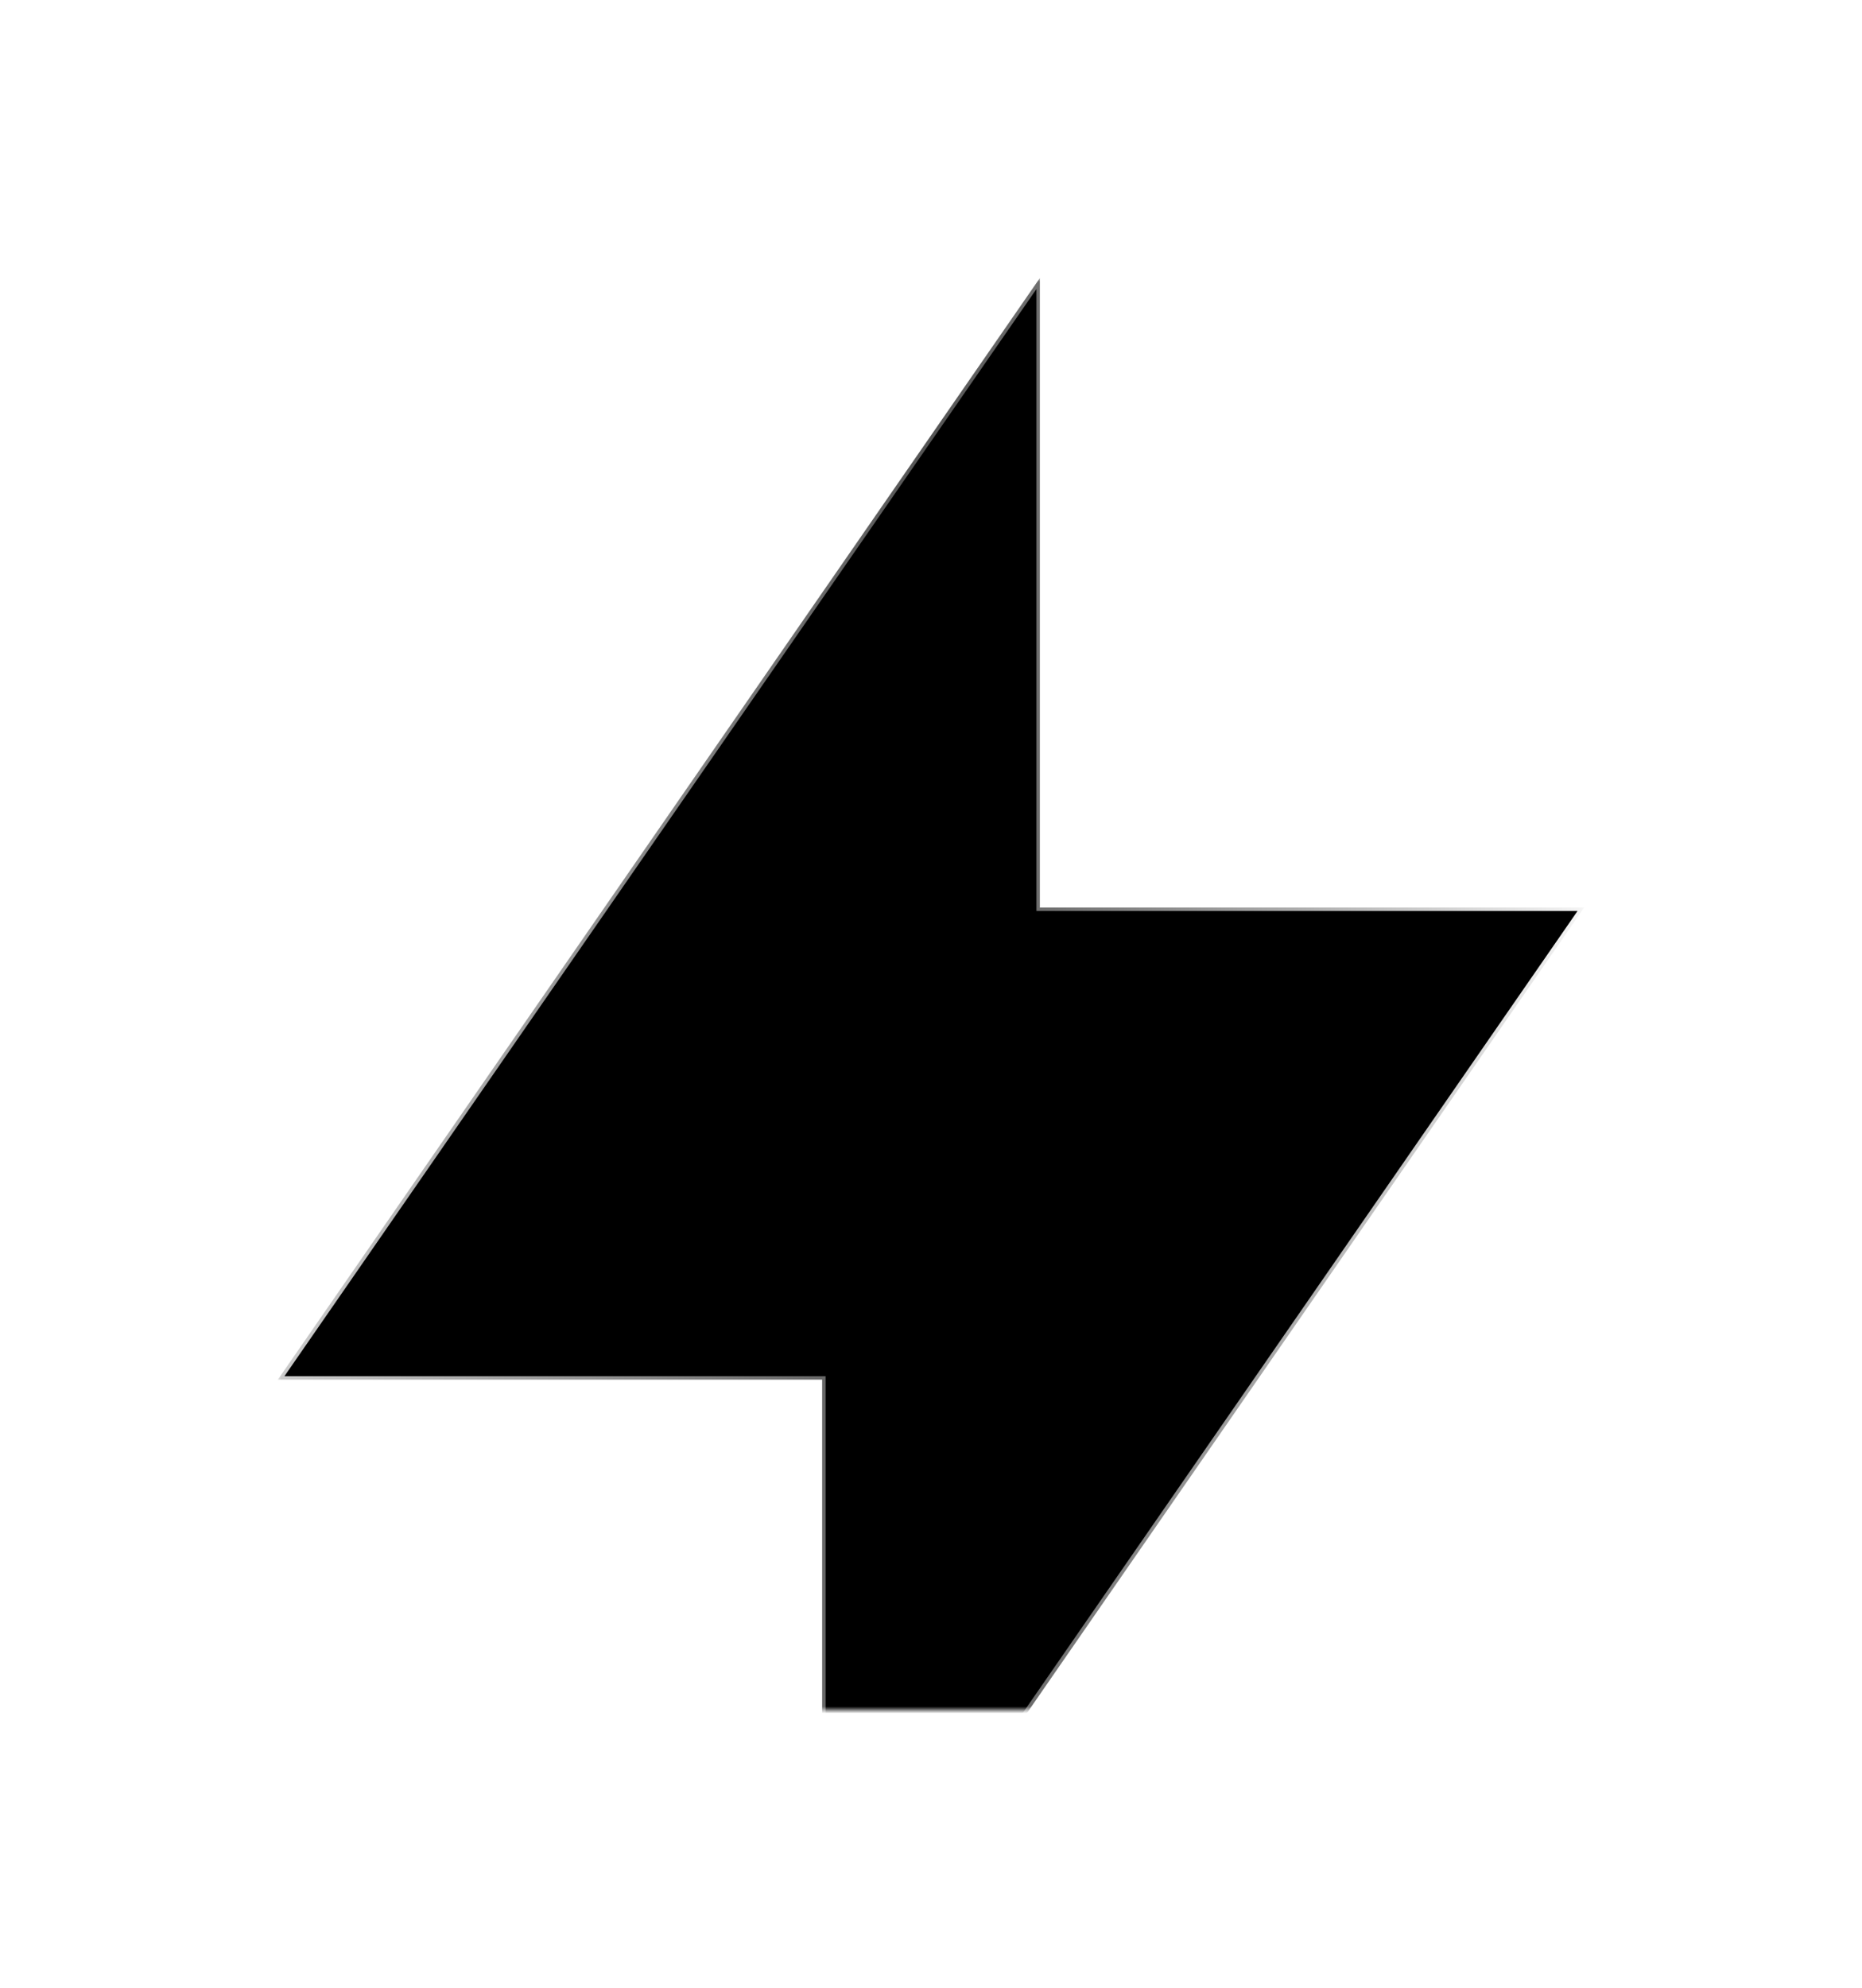 <svg width="268" height="286" viewBox="0 0 268 286" fill="none" xmlns="http://www.w3.org/2000/svg">
<g filter="url(#filter0_d_4954_5046)">
<mask id="mask0_4954_5046" style="mask-type:alpha" maskUnits="userSpaceOnUse" x="39" y="40" width="190" height="206">
<rect x="39.75" y="40" width="188.5" height="206" fill="#D9D9D9"/>
</mask>
<g mask="url(#mask0_4954_5046)">
<path d="M118.832 198.488V197.988H118.332H40.944L149.168 41.601V130.564V131.064H149.668H227.055L118.832 287.451V198.488Z" fill="black"/>
<path d="M118.832 198.488V197.988H118.332H40.944L149.168 41.601V130.564V131.064H149.668H227.055L118.832 287.451V198.488Z" fill="url(#paint0_linear_4954_5046)"/>
<path d="M118.832 198.488V197.988H118.332H40.944L149.168 41.601V130.564V131.064H149.668H227.055L118.832 287.451V198.488Z" stroke="url(#paint1_linear_4954_5046)"/>
</g>
</g>
<defs>
<filter id="filter0_d_4954_5046" x="-0.01" y="0" width="268.02" height="286" filterUnits="userSpaceOnUse" color-interpolation-filters="sRGB">
<feFlood flood-opacity="0" result="BackgroundImageFix"/>
<feColorMatrix in="SourceAlpha" type="matrix" values="0 0 0 0 0 0 0 0 0 0 0 0 0 0 0 0 0 0 127 0" result="hardAlpha"/>
<feOffset/>
<feGaussianBlur stdDeviation="20"/>
<feComposite in2="hardAlpha" operator="out"/>
<feColorMatrix type="matrix" values="0 0 0 0 0.561 0 0 0 0 0 0 0 0 0 0.824 0 0 0 0.25 0"/>
<feBlend mode="normal" in2="BackgroundImageFix" result="effect1_dropShadow_4954_5046"/>
<feBlend mode="normal" in="SourceGraphic" in2="effect1_dropShadow_4954_5046" result="shape"/>
</filter>
<linearGradient id="paint0_linear_4954_5046" x1="134" y1="40" x2="134" y2="289.052" gradientUnits="userSpaceOnUse">
<stop stopColor="#C0C5E4" stop-opacity="0.157"/>
<stop offset="0.5" stopColor="#BDC8FF" stop-opacity="0.09"/>
<stop offset="1" stopColor="#36313C" stop-opacity="0.08"/>
</linearGradient>
<linearGradient id="paint1_linear_4954_5046" x1="39.99" y1="164.526" x2="228.009" y2="164.526" gradientUnits="userSpaceOnUse">
<stop stopColor="white" stop-opacity="0"/>
<stop stop-opacity="0.2"/>
<stop offset="0.5" stopColor="#8F8F8F" stop-opacity="0.67"/>
<stop offset="1" stop-opacity="0.04"/>
</linearGradient>
</defs>
</svg>
